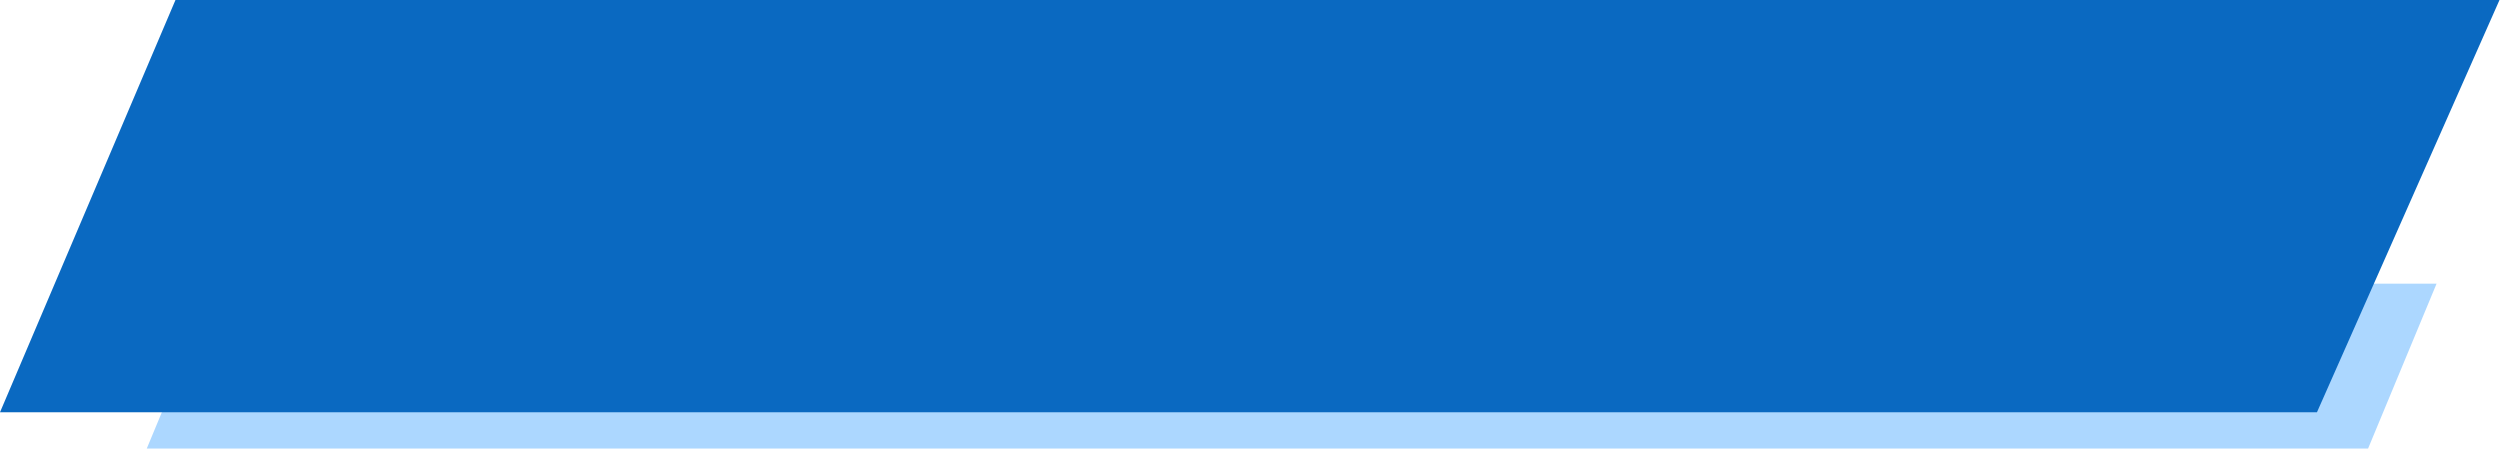 <svg width="758" height="136" viewBox="0 0 758 136" fill="none" xmlns="http://www.w3.org/2000/svg">
<path d="M65.272 86.001L738.772 86L718 136L44.5 136.001L65.272 86.001Z" fill="#ACD7FF"/>
<path d="M53.203 4.65112e-06L757.848 0L702.5 125L-1.09279e-05 125L53.203 4.65112e-06Z" fill="#0A69C1"/>
</svg>
